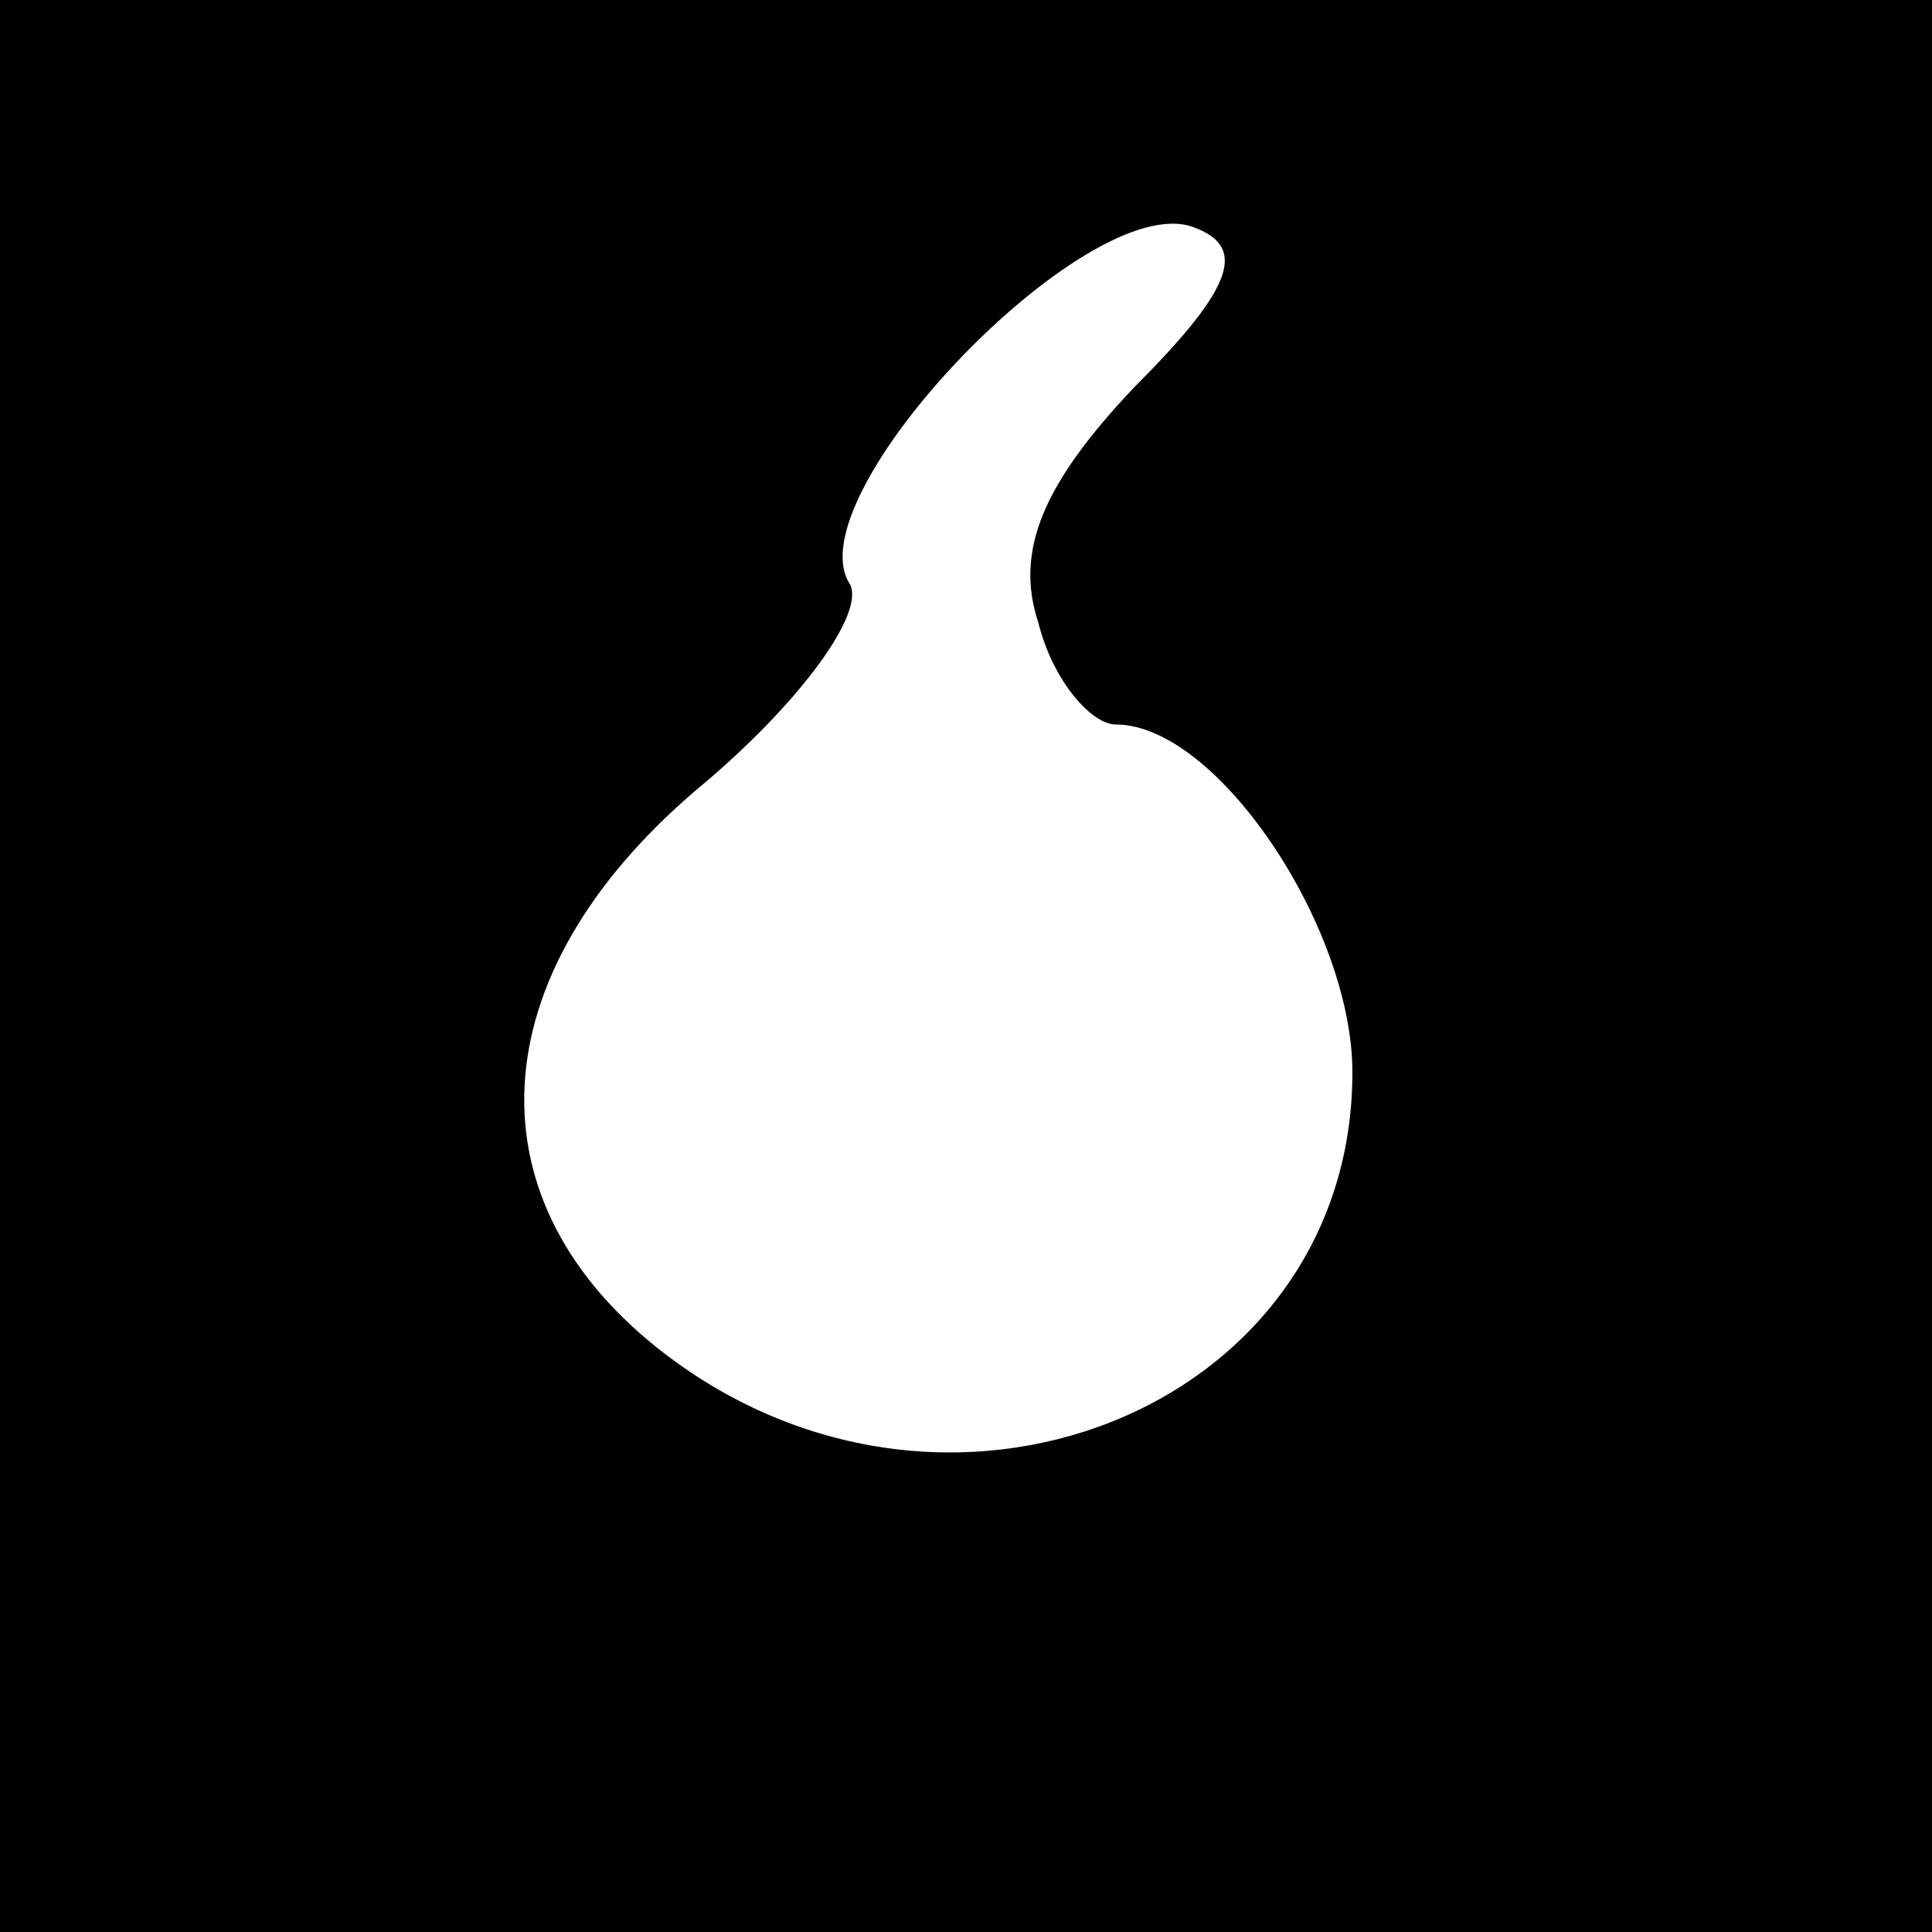<?xml version="1.0" standalone="no"?>
<!DOCTYPE svg PUBLIC "-//W3C//DTD SVG 20010904//EN"
 "http://www.w3.org/TR/2001/REC-SVG-20010904/DTD/svg10.dtd">
<svg version="1.0" xmlns="http://www.w3.org/2000/svg"
 width="40pt" height="40pt" viewBox="0 0 40 40"
 preserveAspectRatio="xMidYMid meet">
<g transform="translate(0,40) scale(0.1,-0.1)"
fill="#000000" stroke="none">
<path d="M0 200 l0 -200 200 0 200 0 0 200 0 200 -200 0 -200 0 0 -200z m235
120 c-19 -20 -25 -34 -20 -49 3 -12 11 -21 16 -21 21 0 49 -42 49 -72 0 -70
-85 -104 -144 -57 -40 32 -36 79 10 117 20 17 33 35 30 41 -12 18 49 82 71 74
11 -4 9 -12 -12 -33z"/>
</g>
</svg>
